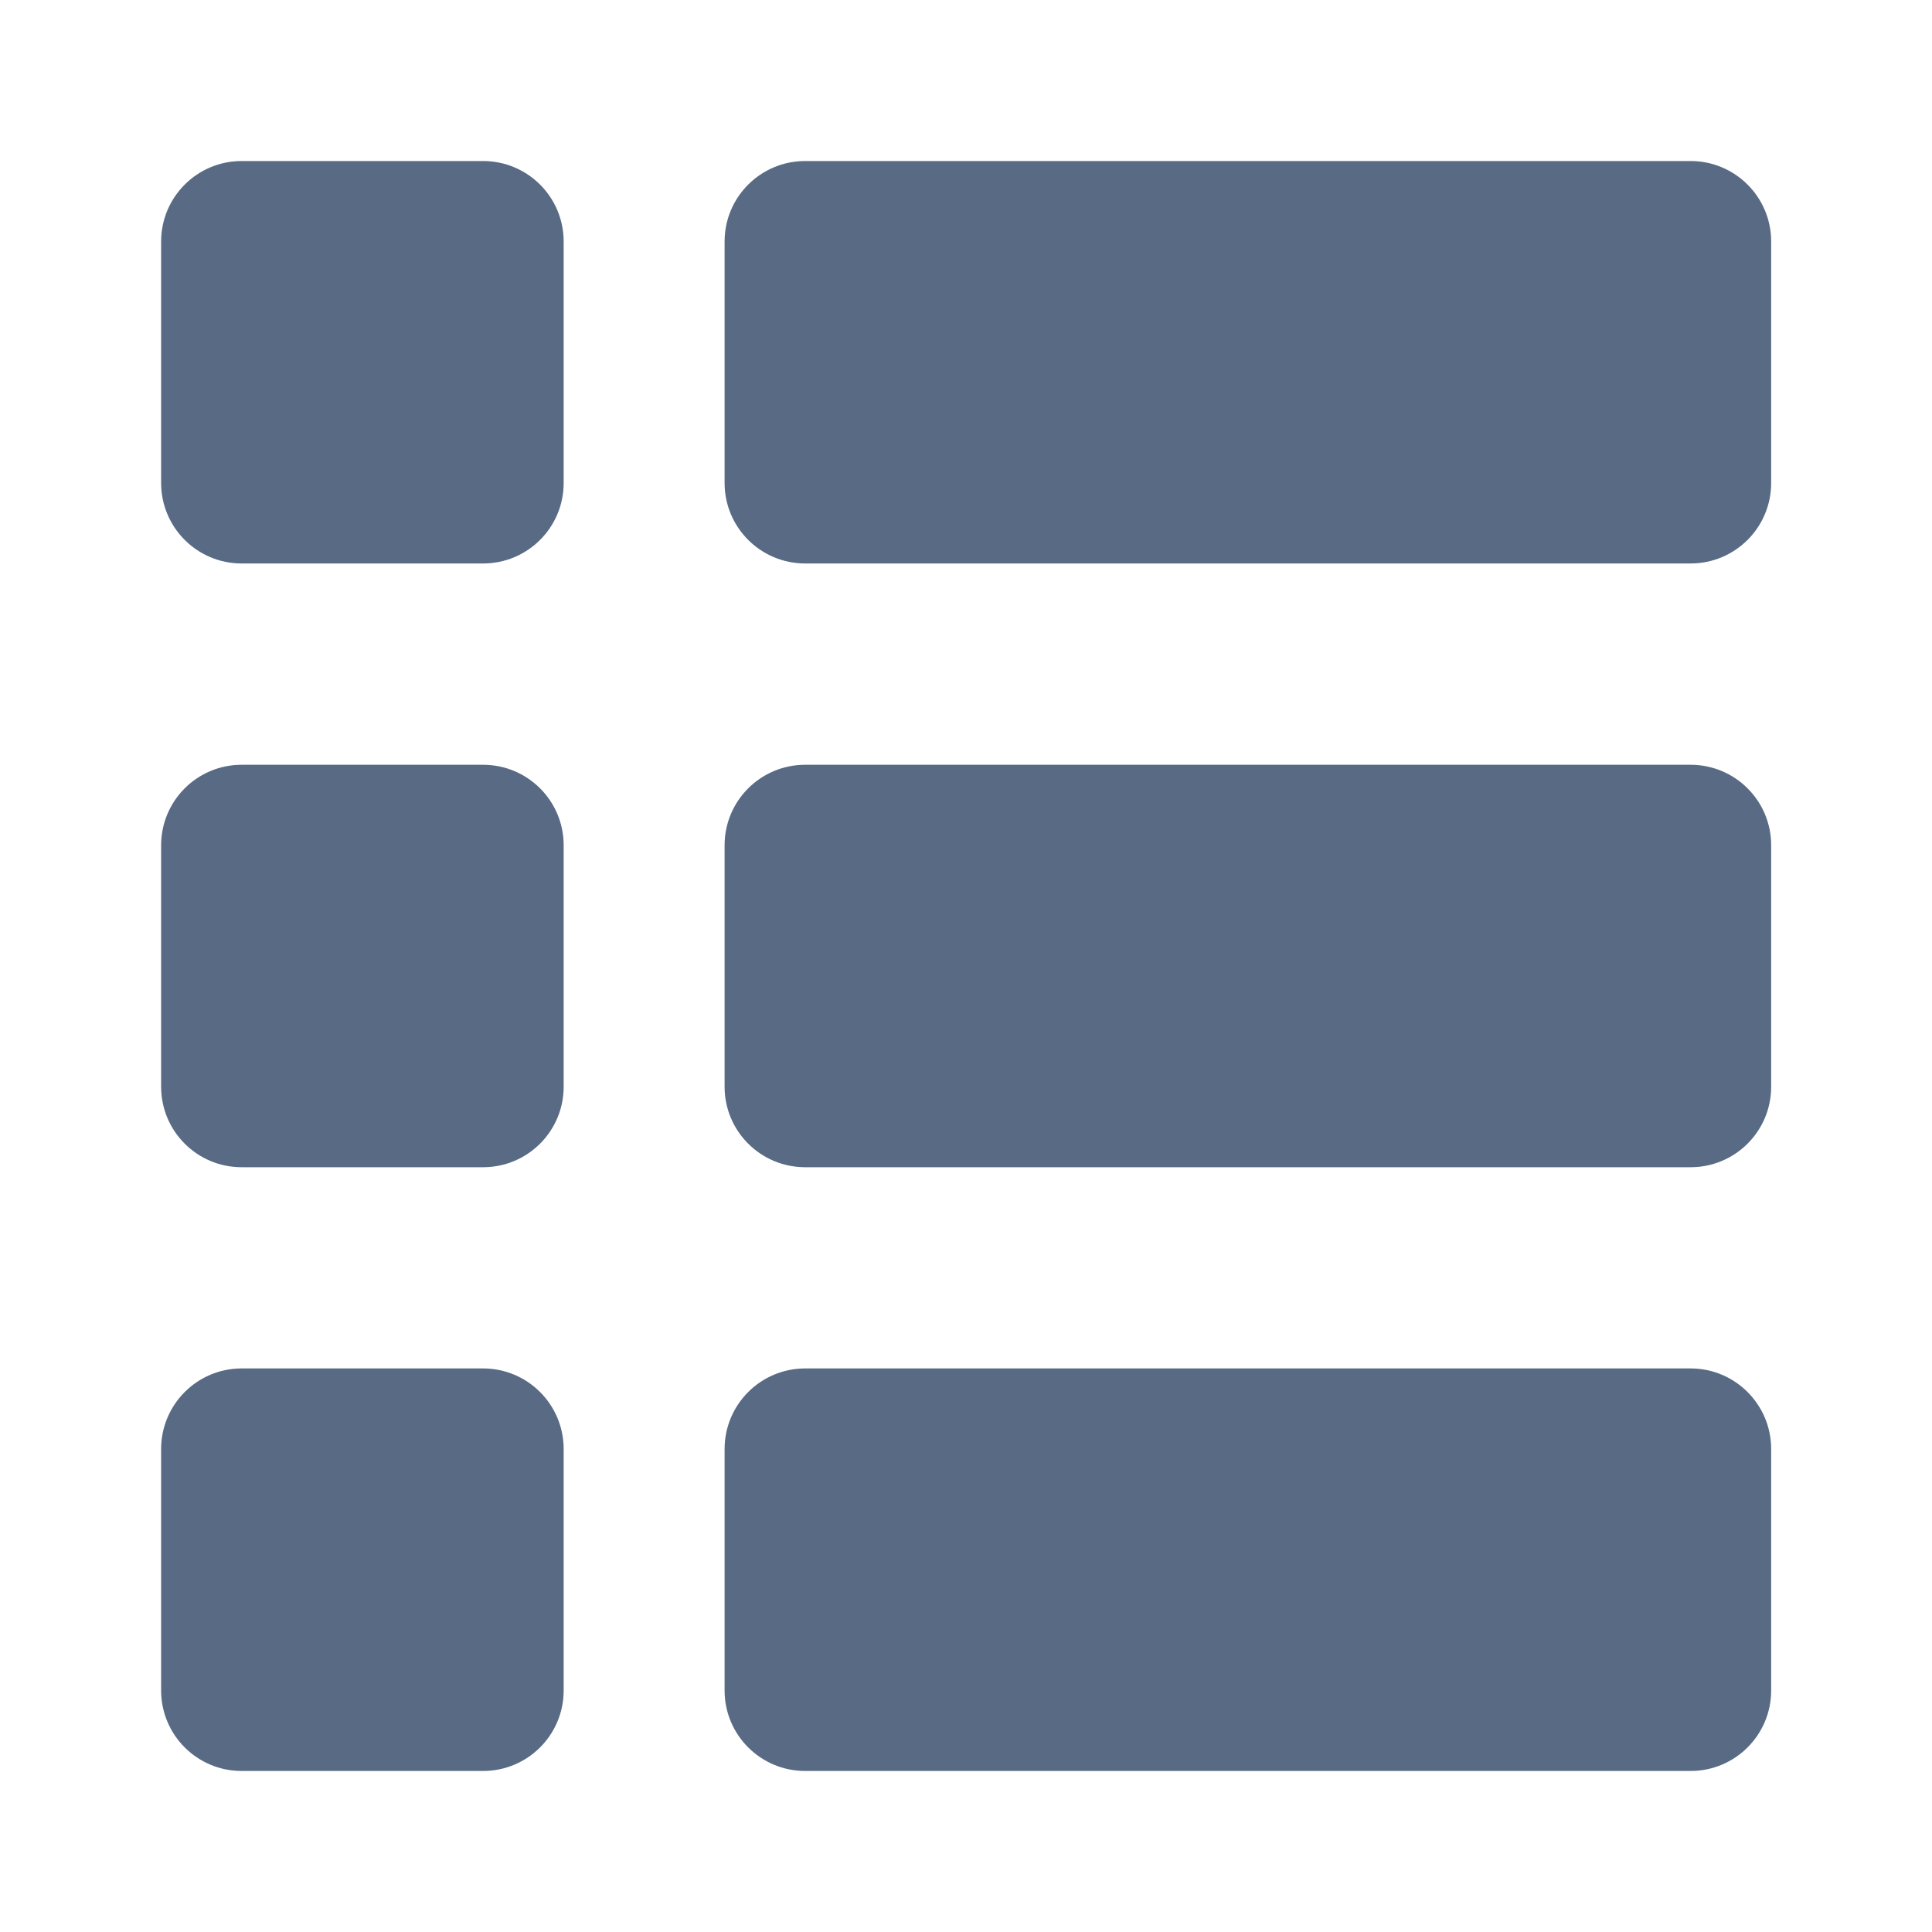 <svg width="20" height="20" viewBox="0 0 20 20" fill="none" xmlns="http://www.w3.org/2000/svg">
<path fill-rule="evenodd" clip-rule="evenodd" d="M2.501 1.667C2.041 1.667 1.668 2.04 1.668 2.5V5C1.668 5.46 2.041 5.833 2.501 5.833H5.001C5.462 5.833 5.835 5.46 5.835 5V2.5C5.835 2.04 5.462 1.667 5.001 1.667H2.501ZM2.501 7.917C2.041 7.917 1.668 8.29 1.668 8.75V11.25C1.668 11.71 2.041 12.083 2.501 12.083H5.001C5.462 12.083 5.835 11.71 5.835 11.25V8.75C5.835 8.29 5.462 7.917 5.001 7.917H2.501ZM1.668 15C1.668 14.54 2.041 14.166 2.501 14.166H5.001C5.462 14.166 5.835 14.54 5.835 15V17.5C5.835 17.96 5.462 18.333 5.001 18.333H2.501C2.041 18.333 1.668 17.96 1.668 17.5V15ZM8.335 1.667C7.874 1.667 7.501 2.04 7.501 2.5V5C7.501 5.46 7.874 5.833 8.335 5.833H17.501C17.962 5.833 18.335 5.46 18.335 5V2.5C18.335 2.04 17.962 1.667 17.501 1.667H8.335ZM7.501 8.75C7.501 8.29 7.874 7.917 8.335 7.917H17.501C17.962 7.917 18.335 8.29 18.335 8.75V11.25C18.335 11.71 17.962 12.083 17.501 12.083H8.335C7.874 12.083 7.501 11.71 7.501 11.25V8.75ZM8.335 14.166C7.874 14.166 7.501 14.54 7.501 15V17.5C7.501 17.96 7.874 18.333 8.335 18.333H17.501C17.962 18.333 18.335 17.96 18.335 17.5V15C18.335 14.54 17.962 14.166 17.501 14.166H8.335Z" fill="#586A84"/>
</svg>
